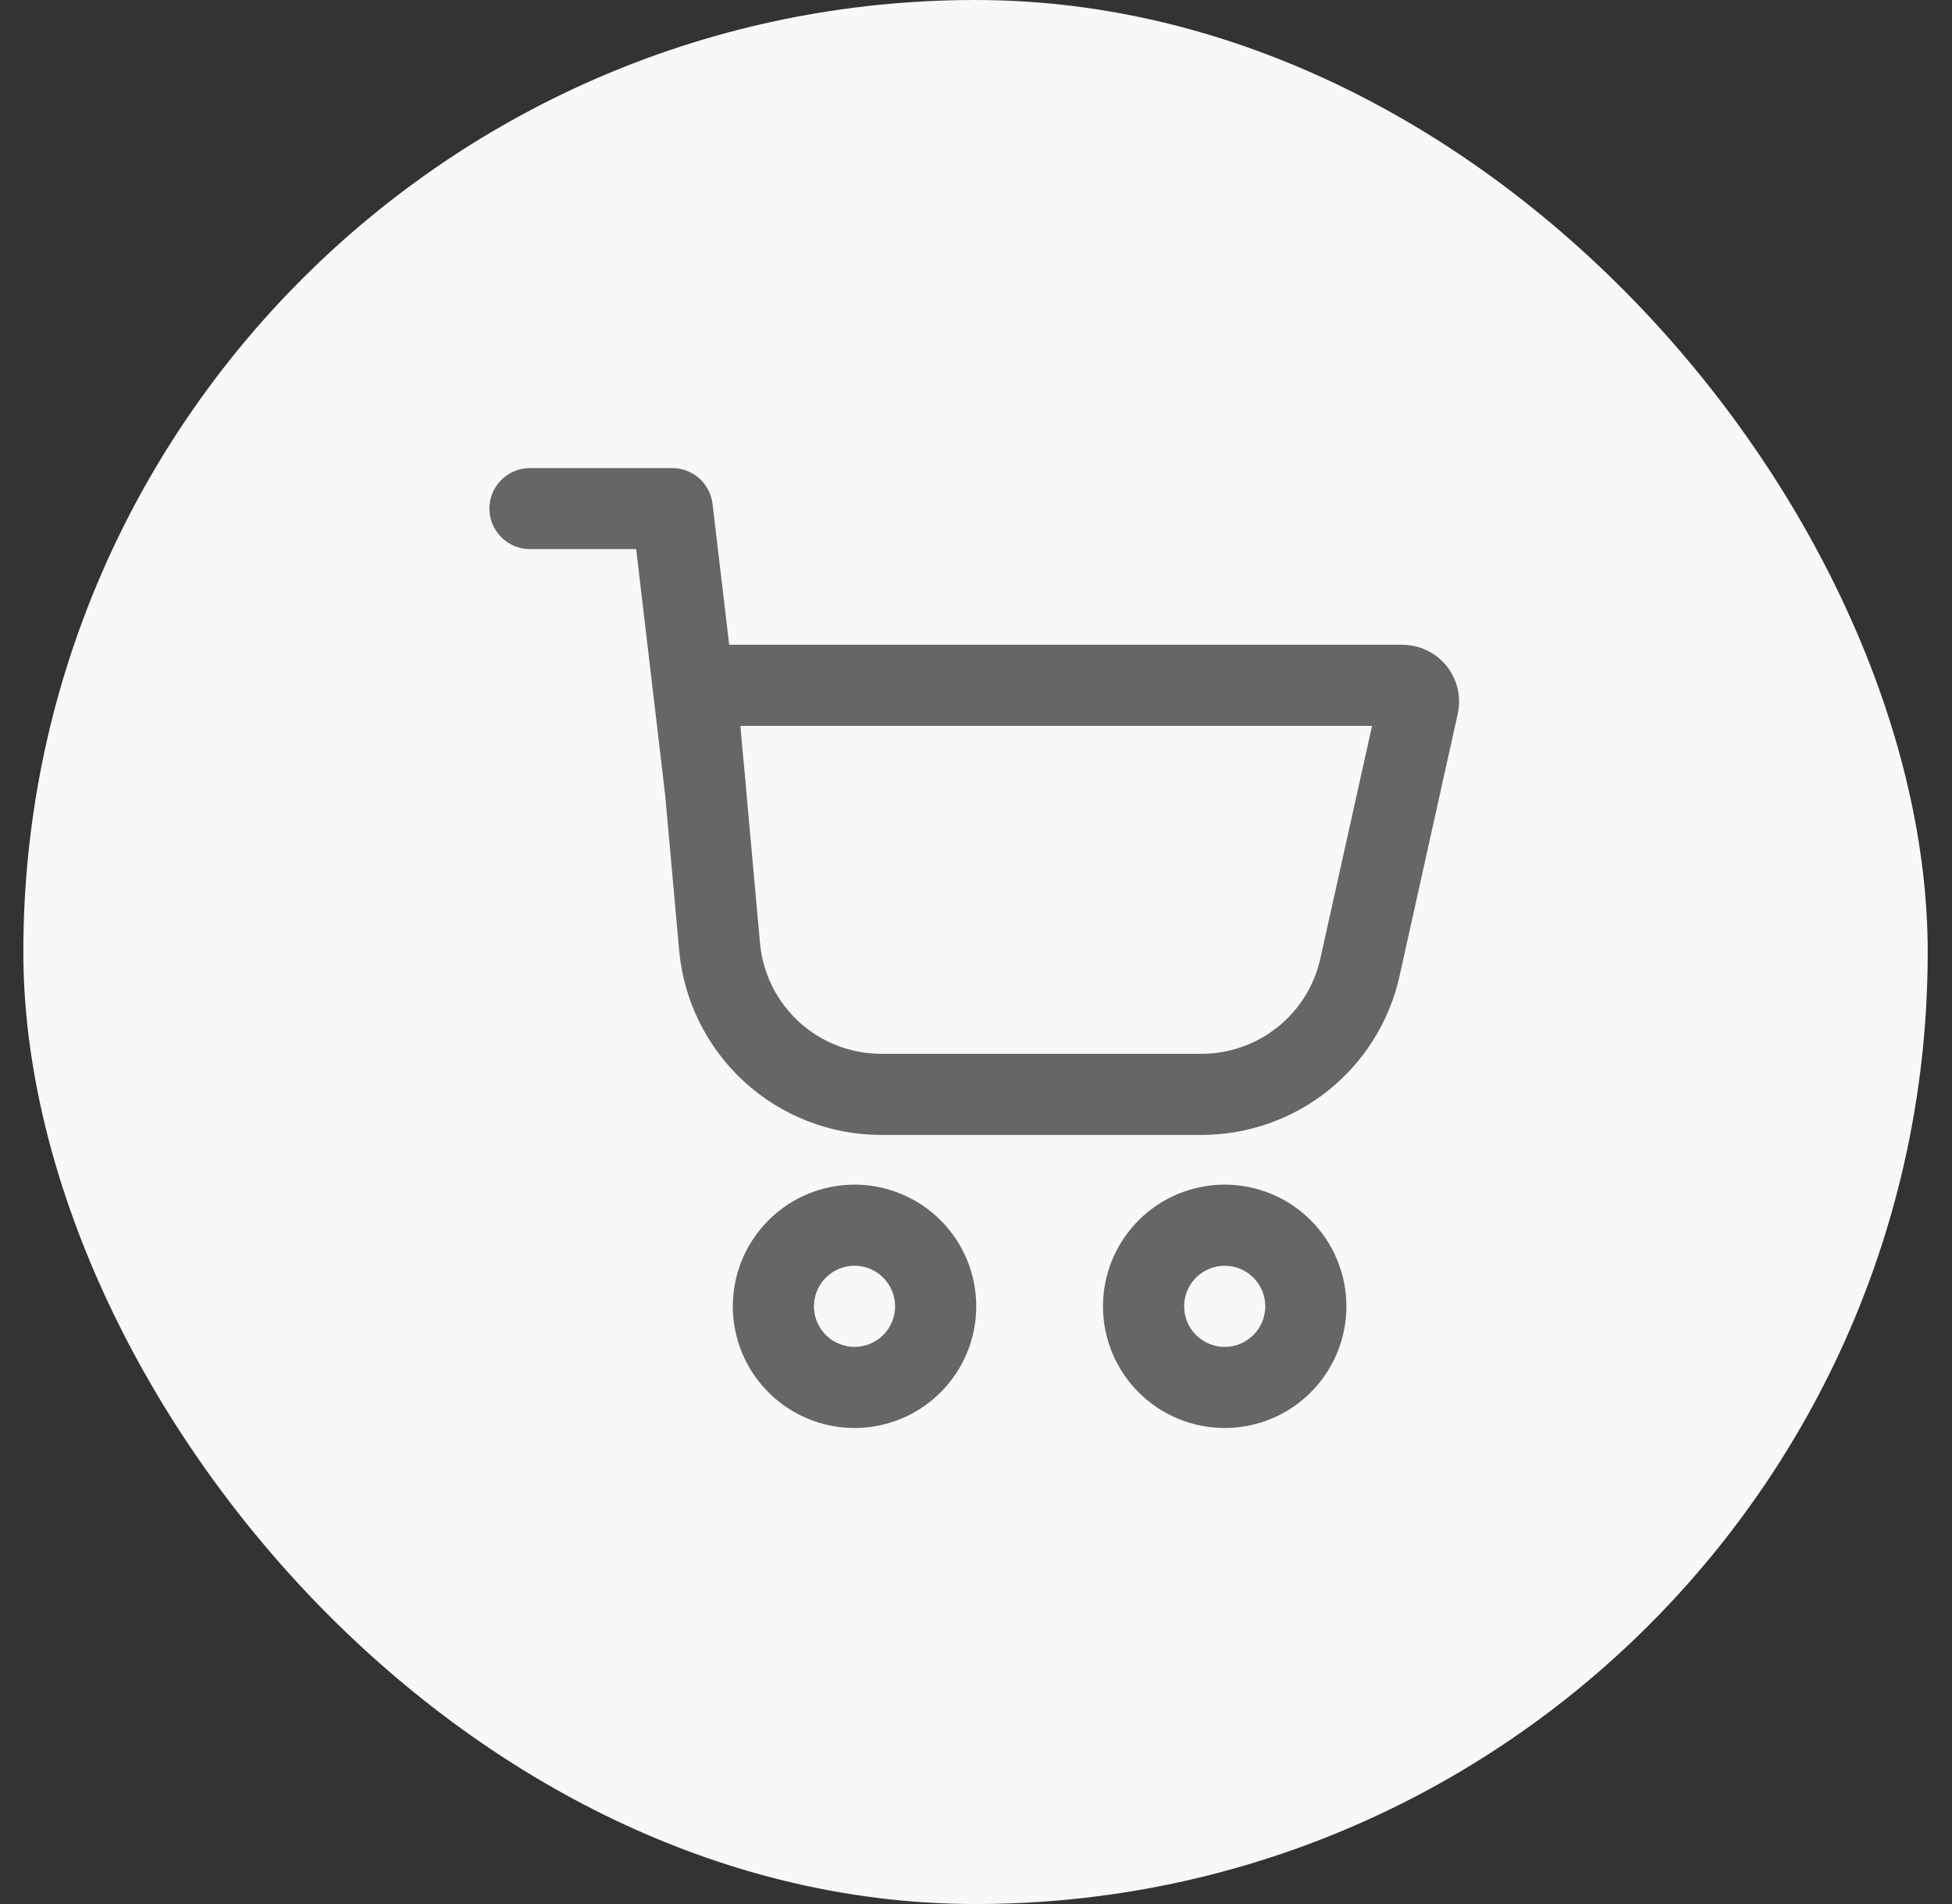 <svg width="41" height="40" viewBox="0 0 41 40" fill="none" xmlns="http://www.w3.org/2000/svg">
<rect x="0" y="0" width="41" height="40" fill="#333333" stroke="none"/>
<rect x="0.49" width="40" height="40" rx="20" fill="#F8F8F8"/>
<path fill-rule="evenodd" clip-rule="evenodd" d="M13.804 14.846C13.789 14.681 13.808 14.514 13.861 14.357C13.914 14.2 13.999 14.056 14.111 13.934C14.223 13.812 14.359 13.714 14.51 13.647C14.662 13.58 14.826 13.545 14.992 13.545H29.454C29.633 13.546 29.809 13.586 29.97 13.663C30.131 13.74 30.273 13.853 30.385 13.992C30.496 14.132 30.575 14.294 30.616 14.468C30.656 14.642 30.657 14.823 30.618 14.998L29.396 20.506C29.186 21.452 28.659 22.299 27.903 22.906C27.146 23.512 26.206 23.843 25.236 23.843H18.509C17.446 23.843 16.42 23.445 15.635 22.728C14.85 22.01 14.361 21.025 14.265 19.965L13.804 14.846ZM15.551 15.25L15.963 19.812C16.02 20.448 16.314 21.039 16.785 21.47C17.257 21.901 17.872 22.139 18.511 22.139H25.238C25.82 22.138 26.384 21.94 26.837 21.576C27.291 21.212 27.607 20.704 27.733 20.136L28.819 15.25H15.551Z" fill="#666666"/>
<path fill-rule="evenodd" clip-rule="evenodd" d="M10.279 10.685C10.279 10.459 10.369 10.242 10.529 10.083C10.689 9.923 10.905 9.833 11.131 9.833H14.121C14.329 9.833 14.53 9.91 14.686 10.048C14.842 10.187 14.941 10.378 14.966 10.585L15.651 16.381C15.678 16.606 15.614 16.831 15.474 17.009C15.334 17.187 15.129 17.301 14.904 17.328C14.679 17.354 14.453 17.29 14.276 17.15C14.098 17.01 13.984 16.805 13.957 16.58L13.362 11.536H11.131C10.905 11.536 10.689 11.446 10.529 11.286C10.369 11.126 10.279 10.911 10.279 10.685ZM17.949 28.296C18.175 28.296 18.391 28.206 18.551 28.046C18.711 27.886 18.801 27.67 18.801 27.444C18.801 27.218 18.711 27.001 18.551 26.841C18.391 26.681 18.175 26.591 17.949 26.591C17.723 26.591 17.506 26.681 17.346 26.841C17.186 27.001 17.096 27.218 17.096 27.444C17.096 27.67 17.186 27.886 17.346 28.046C17.506 28.206 17.723 28.296 17.949 28.296ZM17.949 30C18.284 30 18.617 29.934 18.927 29.805C19.237 29.677 19.519 29.489 19.756 29.251C19.994 29.014 20.182 28.732 20.311 28.422C20.439 28.112 20.505 27.779 20.505 27.444C20.505 27.108 20.439 26.775 20.311 26.465C20.182 26.155 19.994 25.873 19.756 25.636C19.519 25.398 19.237 25.21 18.927 25.082C18.617 24.953 18.284 24.887 17.949 24.887C17.271 24.887 16.62 25.156 16.141 25.636C15.662 26.115 15.392 26.765 15.392 27.444C15.392 28.122 15.662 28.772 16.141 29.251C16.62 29.731 17.271 30 17.949 30ZM25.724 28.296C25.95 28.296 26.166 28.206 26.326 28.046C26.486 27.886 26.576 27.67 26.576 27.444C26.576 27.218 26.486 27.001 26.326 26.841C26.166 26.681 25.95 26.591 25.724 26.591C25.498 26.591 25.281 26.681 25.121 26.841C24.961 27.001 24.872 27.218 24.872 27.444C24.872 27.67 24.961 27.886 25.121 28.046C25.281 28.206 25.498 28.296 25.724 28.296ZM25.724 30C26.059 30 26.392 29.934 26.702 29.805C27.012 29.677 27.294 29.489 27.531 29.251C27.769 29.014 27.957 28.732 28.085 28.422C28.214 28.112 28.28 27.779 28.28 27.444C28.28 27.108 28.214 26.775 28.085 26.465C27.957 26.155 27.769 25.873 27.531 25.636C27.294 25.398 27.012 25.21 26.702 25.082C26.392 24.953 26.059 24.887 25.724 24.887C25.046 24.887 24.395 25.156 23.916 25.636C23.437 26.115 23.167 26.765 23.167 27.444C23.167 28.122 23.437 28.772 23.916 29.251C24.395 29.731 25.046 30 25.724 30Z" fill="#666666"/>
</svg>
